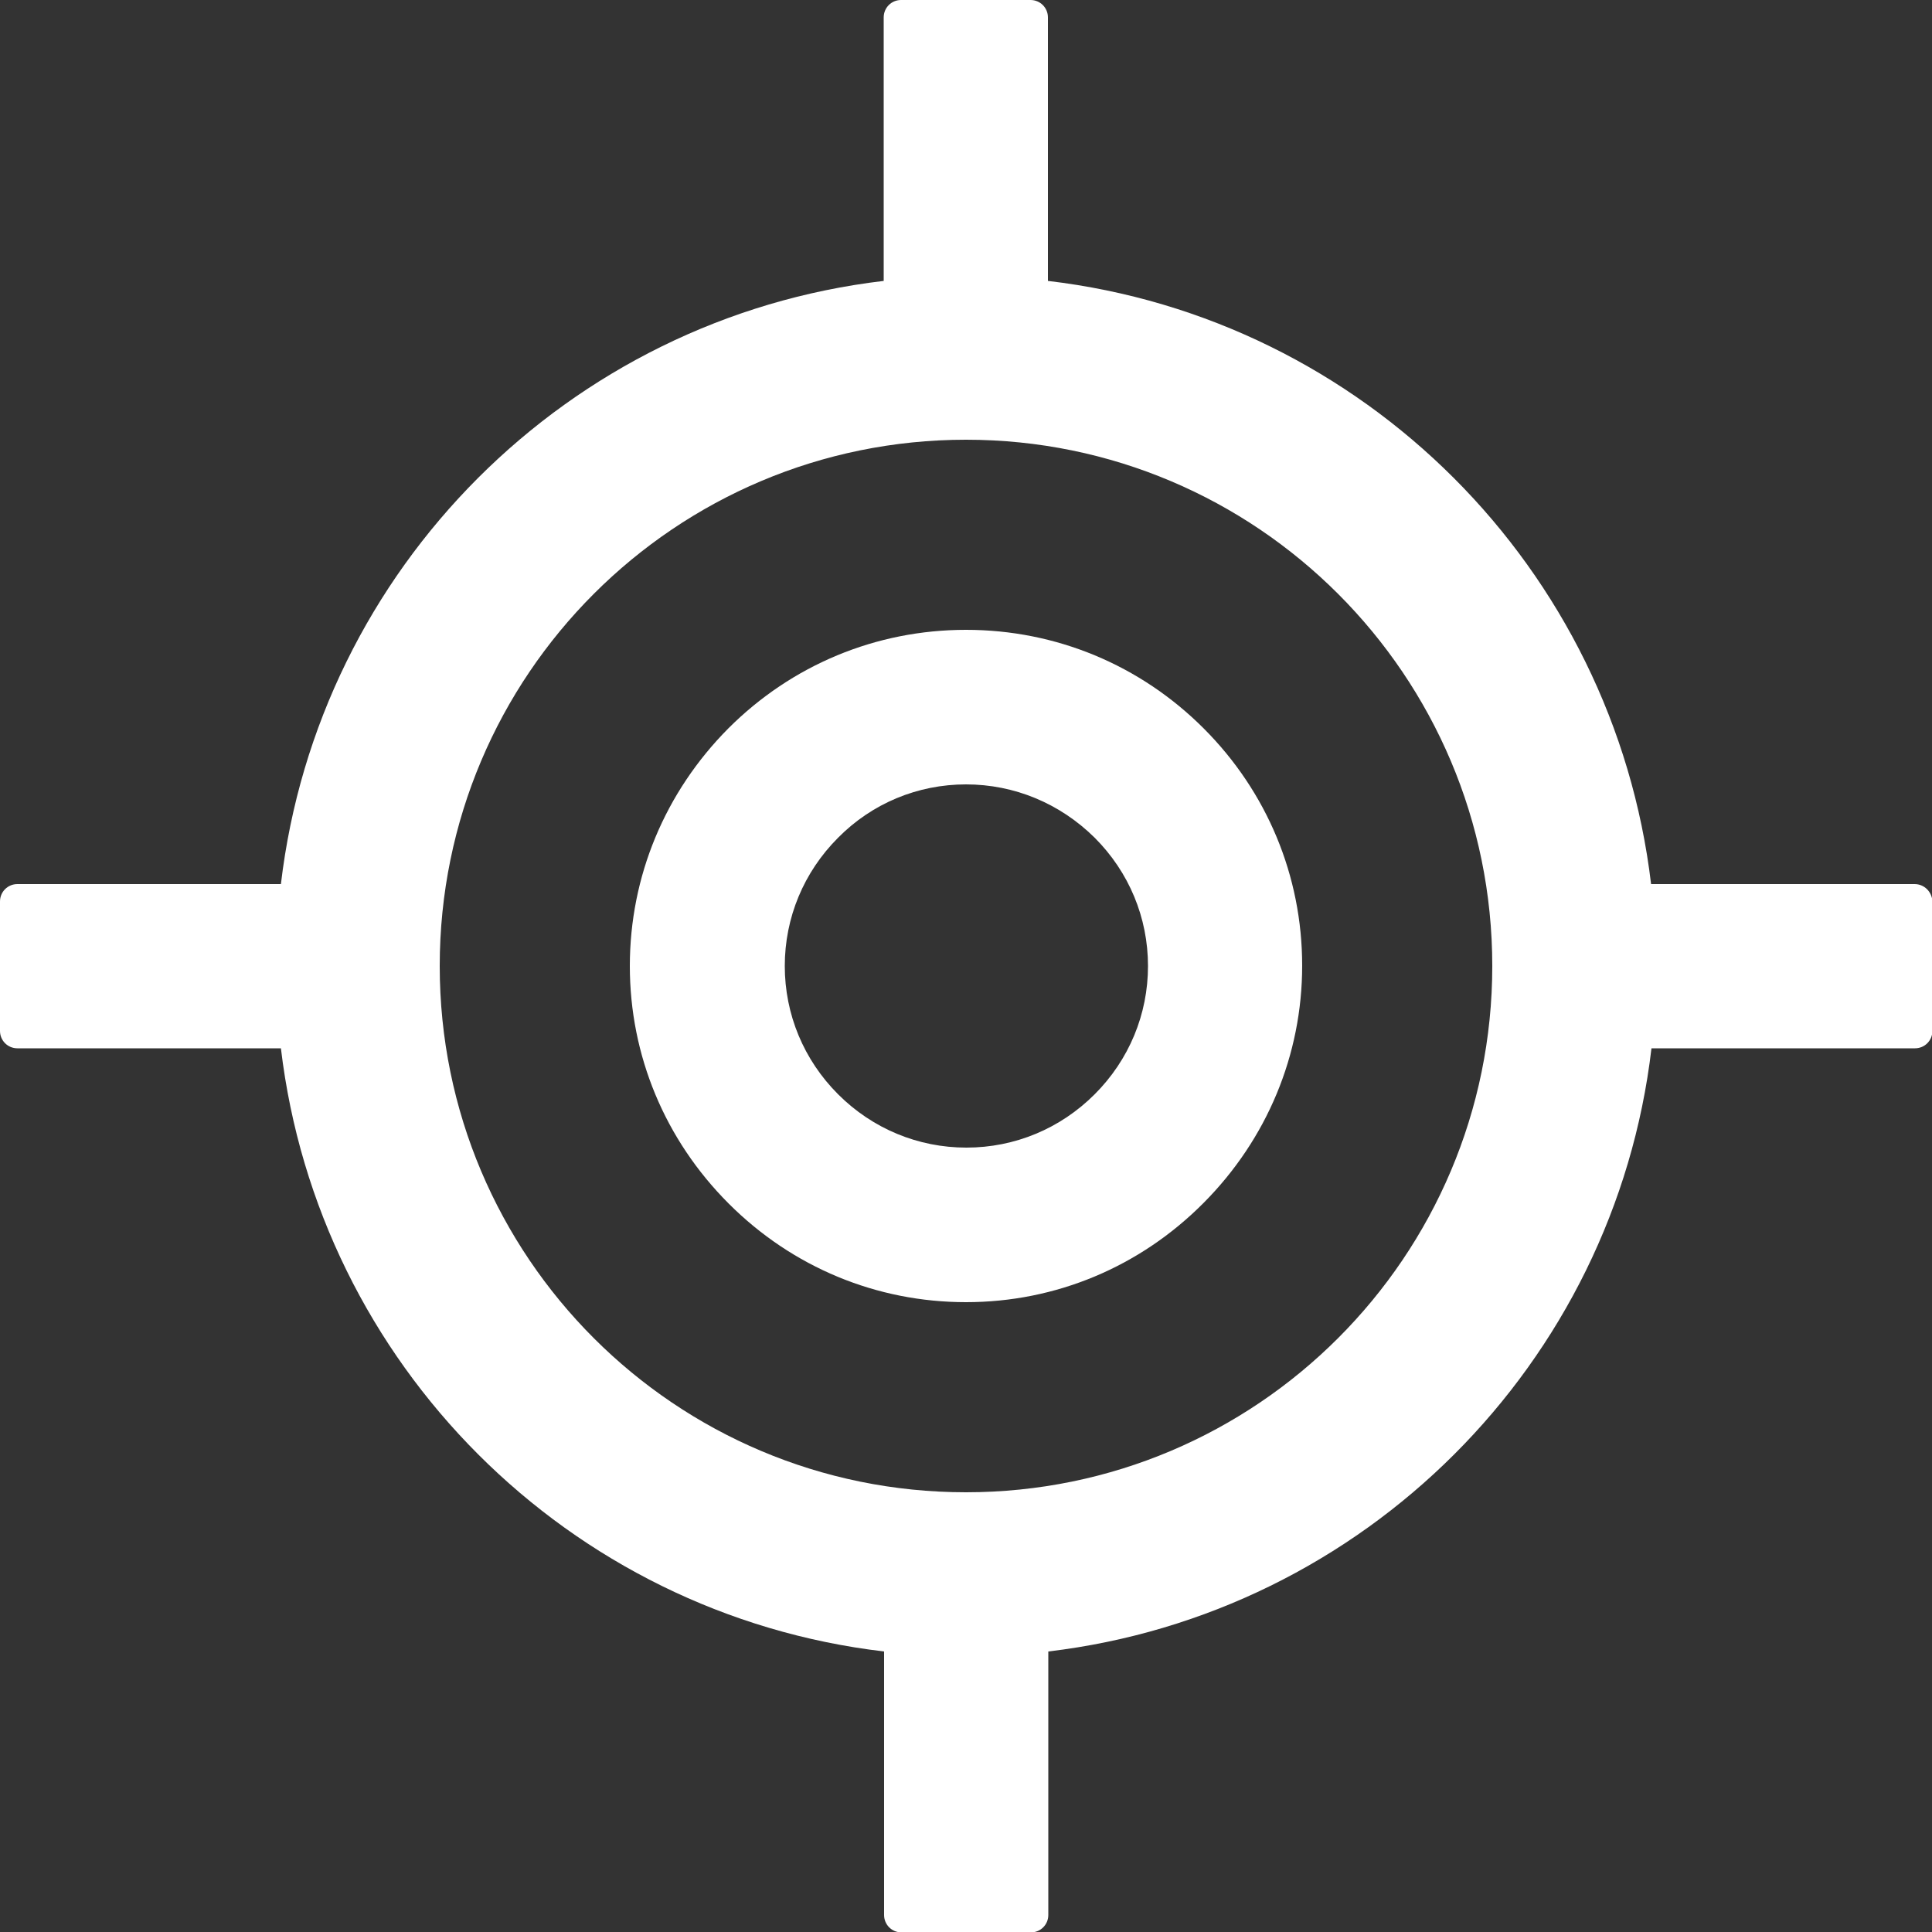 <?xml version="1.0" encoding="utf-8"?>
<!-- Generator: Adobe Illustrator 23.1.0, SVG Export Plug-In . SVG Version: 6.00 Build 0)  -->
<svg version="1.1" id="Layer_1" xmlns="http://www.w3.org/2000/svg" xmlns:xlink="http://www.w3.org/1999/xlink" x="0px" y="0px"
	 viewBox="0 0 50 50" style="enable-background:new 0 0 50 50;" xml:space="preserve">
<rect x="0" y="0" width="50" height="50" fill="#333333" stroke="none"/>
<style type="text/css">
	.st0{fill:#FFFFFF;}
</style>
<path class="st0" d="M49.55,22.88h-6.82c-0.97-8.17-7.44-14.65-15.61-15.61V0.45c0-0.25-0.2-0.45-0.45-0.45h-3.35
	c-0.25,0-0.45,0.2-0.45,0.45v6.82C14.71,8.23,8.23,14.71,7.27,22.88H0.45C0.2,22.88,0,23.08,0,23.33v3.35c0,0.25,0.2,0.45,0.45,0.45
	h6.82c0.97,8.17,7.44,14.65,15.61,15.61v6.82c0,0.25,0.2,0.45,0.45,0.45h3.35c0.25,0,0.45-0.2,0.45-0.45v-6.82
	c8.17-0.97,14.65-7.44,15.61-15.61h6.82c0.25,0,0.45-0.2,0.45-0.45v-3.35C50,23.08,49.8,22.88,49.55,22.88z M25,38.62
	c-7.52,0-13.62-6.09-13.62-13.62S17.48,11.38,25,11.38S38.62,17.48,38.62,25S32.52,38.62,25,38.62z"/>
<g>
	<path class="st0" d="M25,33.7c-2.31,0-4.49-0.9-6.14-2.55C17.21,29.5,16.3,27.32,16.3,25c0-2.32,0.91-4.5,2.55-6.15
		c1.64-1.64,3.82-2.55,6.15-2.55c2.33,0,4.51,0.91,6.15,2.55c1.64,1.64,2.55,3.82,2.55,6.14c0,2.31-0.91,4.49-2.55,6.14
		C29.5,32.79,27.32,33.7,25,33.7z M25,20.3c-1.25,0-2.43,0.49-3.31,1.38c-0.89,0.89-1.38,2.07-1.38,3.32c0,1.25,0.49,2.43,1.38,3.32
		c0.89,0.89,2.07,1.38,3.32,1.38c1.25,0,2.43-0.49,3.32-1.38c0.89-0.89,1.38-2.07,1.38-3.32c0-1.25-0.49-2.43-1.38-3.32
		C27.43,20.79,26.25,20.3,25,20.3z"/>
</g>
</svg>
